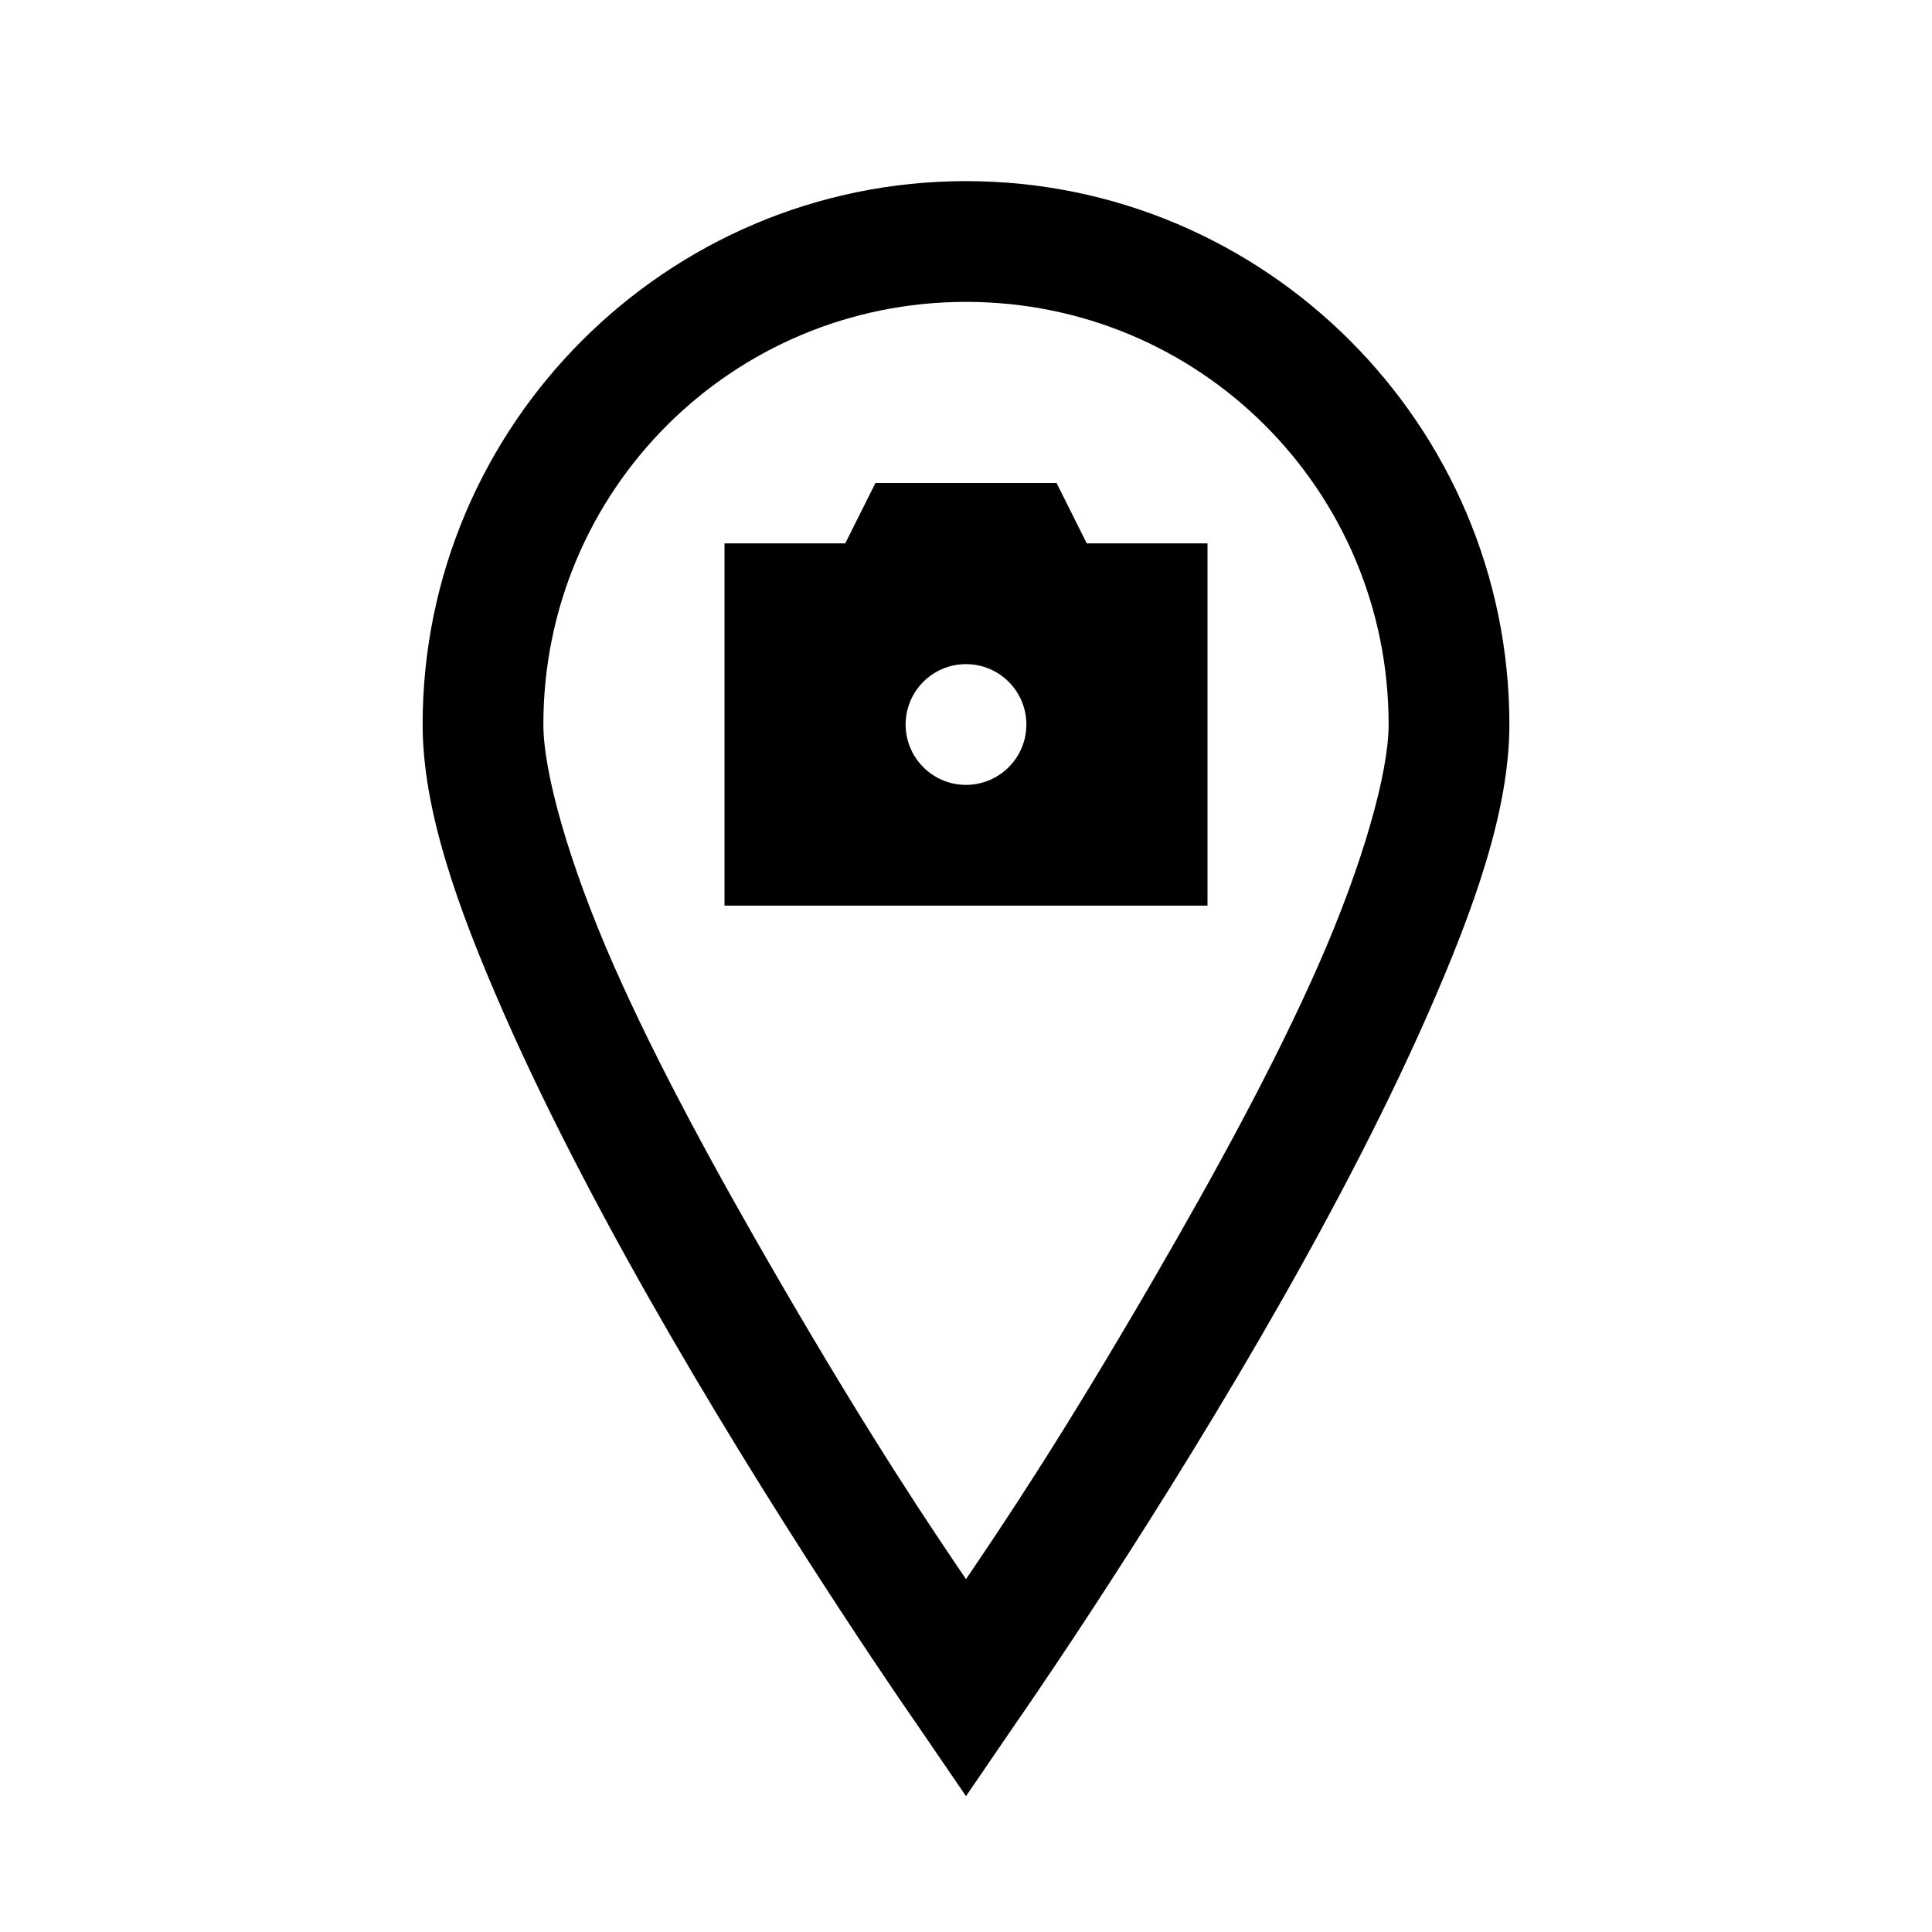 <?xml version="1.0" encoding="utf-8"?>
<svg xmlns="http://www.w3.org/2000/svg" viewBox="0 0 32 32" fill="#000000"><path d="M 16 3 C 11.041 3 7 7.041 7 12 C 7 13.406 7.57 15.02 8.344 16.781 C 9.118 18.543 10.113 20.412 11.125 22.156 C 13.148 25.644 15.188 28.562 15.188 28.562 L 16 29.75 L 16.812 28.562 C 16.812 28.562 18.852 25.644 20.875 22.156 C 21.887 20.412 22.882 18.543 23.656 16.781 C 24.43 15.02 25 13.406 25 12 C 25 7.041 20.959 3 16 3 z M 16 5 C 19.877 5 23 8.123 23 12 C 23 12.803 22.57 14.316 21.844 15.969 C 21.118 17.621 20.113 19.452 19.125 21.156 C 17.553 23.867 16.579 25.3 16 26.156 C 15.421 25.3 14.447 23.867 12.875 21.156 C 11.887 19.452 10.882 17.621 10.156 15.969 C 9.43 14.316 9 12.803 9 12 C 9 8.123 12.123 5 16 5 z M 14.5 8 L 14 9 L 12 9 L 12 15 L 20 15 L 20 9 L 18 9 L 17.5 8 L 14.5 8 z M 16 11 C 16.552 11 17 11.448 17 12 C 17 12.552 16.552 13 16 13 C 15.448 13 15 12.552 15 12 C 15 11.448 15.448 11 16 11 z" fill="#000000"/></svg>
